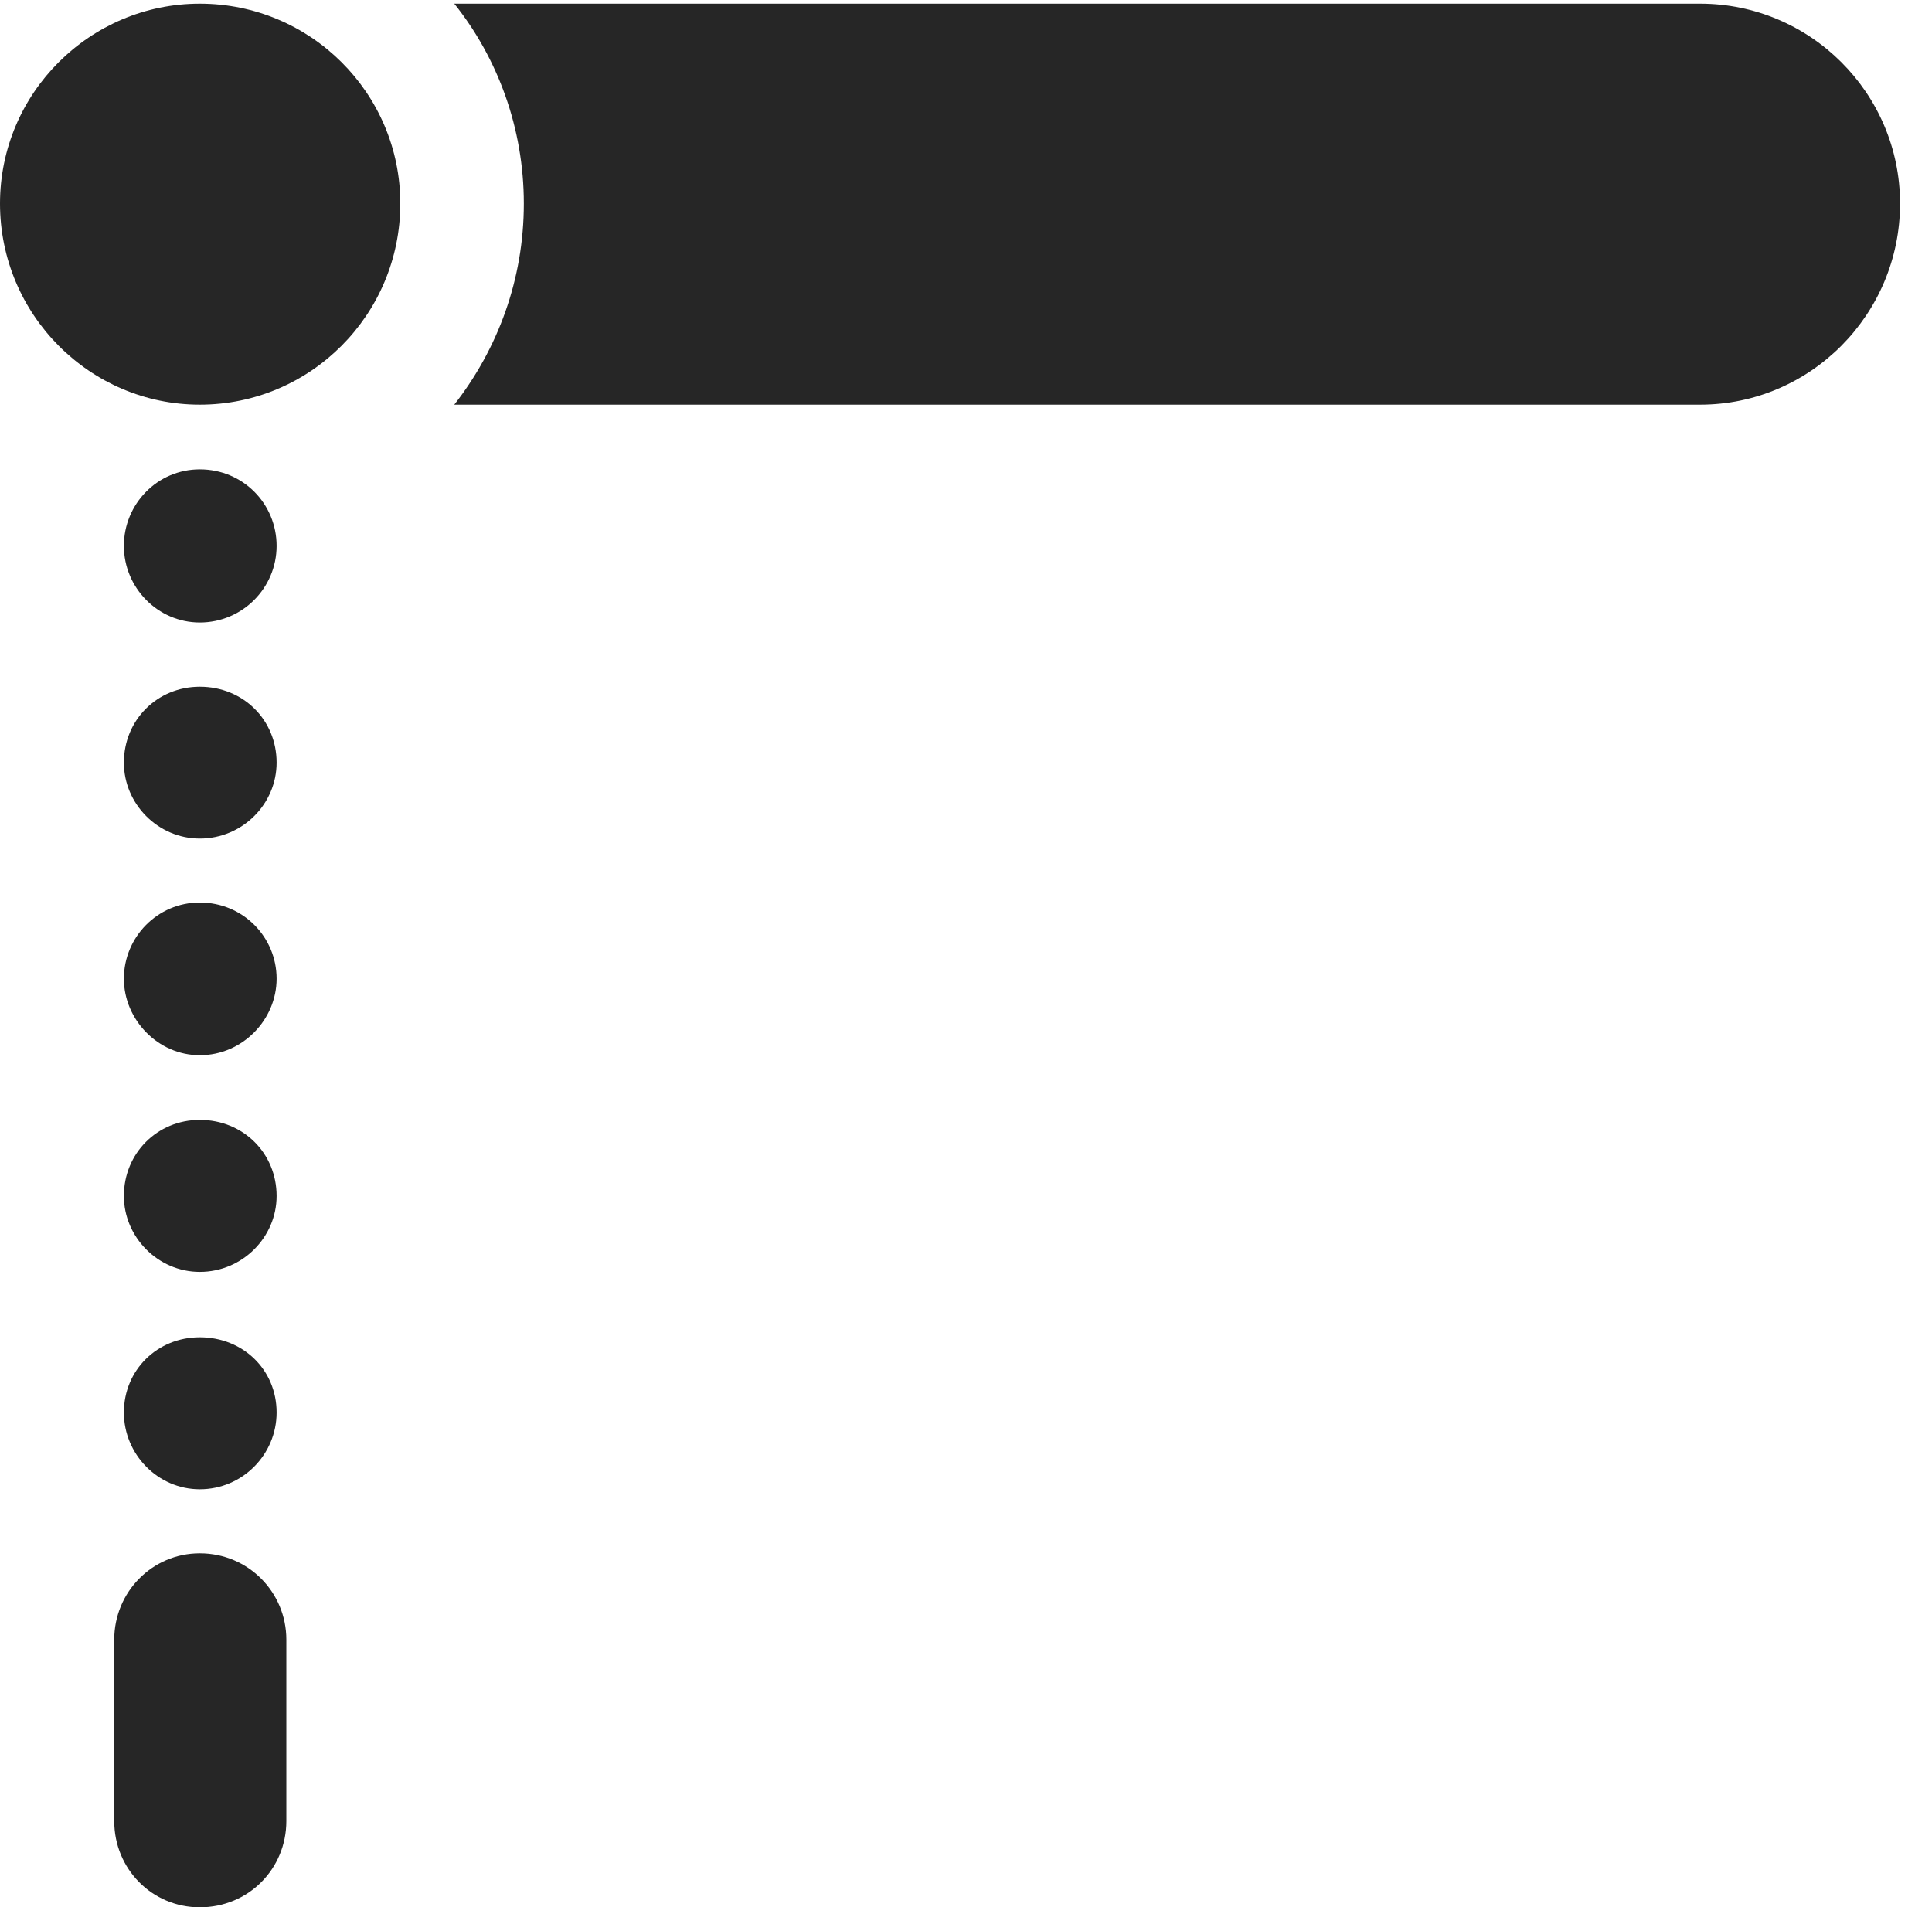 <?xml version="1.0" encoding="UTF-8"?>
<!--Generator: Apple Native CoreSVG 326-->
<!DOCTYPE svg PUBLIC "-//W3C//DTD SVG 1.1//EN" "http://www.w3.org/Graphics/SVG/1.1/DTD/svg11.dtd">
<svg version="1.1" xmlns="http://www.w3.org/2000/svg" xmlns:xlink="http://www.w3.org/1999/xlink"
       viewBox="0 0 21.834 21.558">
       <g>
              <rect height="21.558" opacity="0" width="21.834" x="0" y="0" />
              <path d="M2.258 7.036C2.741 7.036 3.126 6.644 3.126 6.17C3.126 5.697 2.749 5.305 2.258 5.305C1.778 5.305 1.4 5.697 1.4 6.17C1.4 6.644 1.785 7.036 2.258 7.036ZM2.258 9.478C2.741 9.478 3.126 9.086 3.126 8.62C3.126 8.137 2.749 7.762 2.258 7.762C1.778 7.762 1.4 8.137 1.4 8.62C1.4 9.086 1.785 9.478 2.258 9.478ZM2.258 11.927C2.741 11.927 3.126 11.525 3.126 11.062C3.126 10.594 2.749 10.201 2.258 10.201C1.778 10.201 1.4 10.594 1.4 11.062C1.4 11.525 1.785 11.927 2.258 11.927ZM2.258 14.376C2.741 14.376 3.126 13.982 3.126 13.518C3.126 13.035 2.749 12.658 2.258 12.658C1.778 12.658 1.4 13.035 1.4 13.518C1.4 13.982 1.785 14.376 2.258 14.376ZM2.258 16.833C2.741 16.833 3.126 16.439 3.126 15.965C3.126 15.485 2.749 15.115 2.258 15.115C1.778 15.115 1.4 15.485 1.4 15.965C1.4 16.439 1.785 16.833 2.258 16.833ZM2.258 21.558C2.807 21.558 3.236 21.124 3.236 20.583L3.236 18.532C3.236 17.998 2.807 17.557 2.258 17.557C1.717 17.557 1.291 17.998 1.291 18.532L1.291 20.583C1.291 21.124 1.719 21.558 2.258 21.558Z"
                     fill="currentColor" fill-opacity="0.85" />
              <path d="M5.134 4.574L19.214 4.574C20.456 4.574 21.473 3.557 21.473 2.301C21.473 1.052 20.456 0.042 19.214 0.042L5.134 0.042C5.624 0.655 5.92 1.448 5.92 2.301C5.92 3.161 5.624 3.947 5.134 4.574ZM2.258 4.574C3.508 4.574 4.524 3.557 4.524 2.301C4.524 1.052 3.508 0.042 2.258 0.042C1.017 0.042 0 1.052 0 2.301C0 3.557 1.017 4.574 2.258 4.574Z"
                     fill="currentColor" fill-opacity="0.85" />
       </g>
</svg>